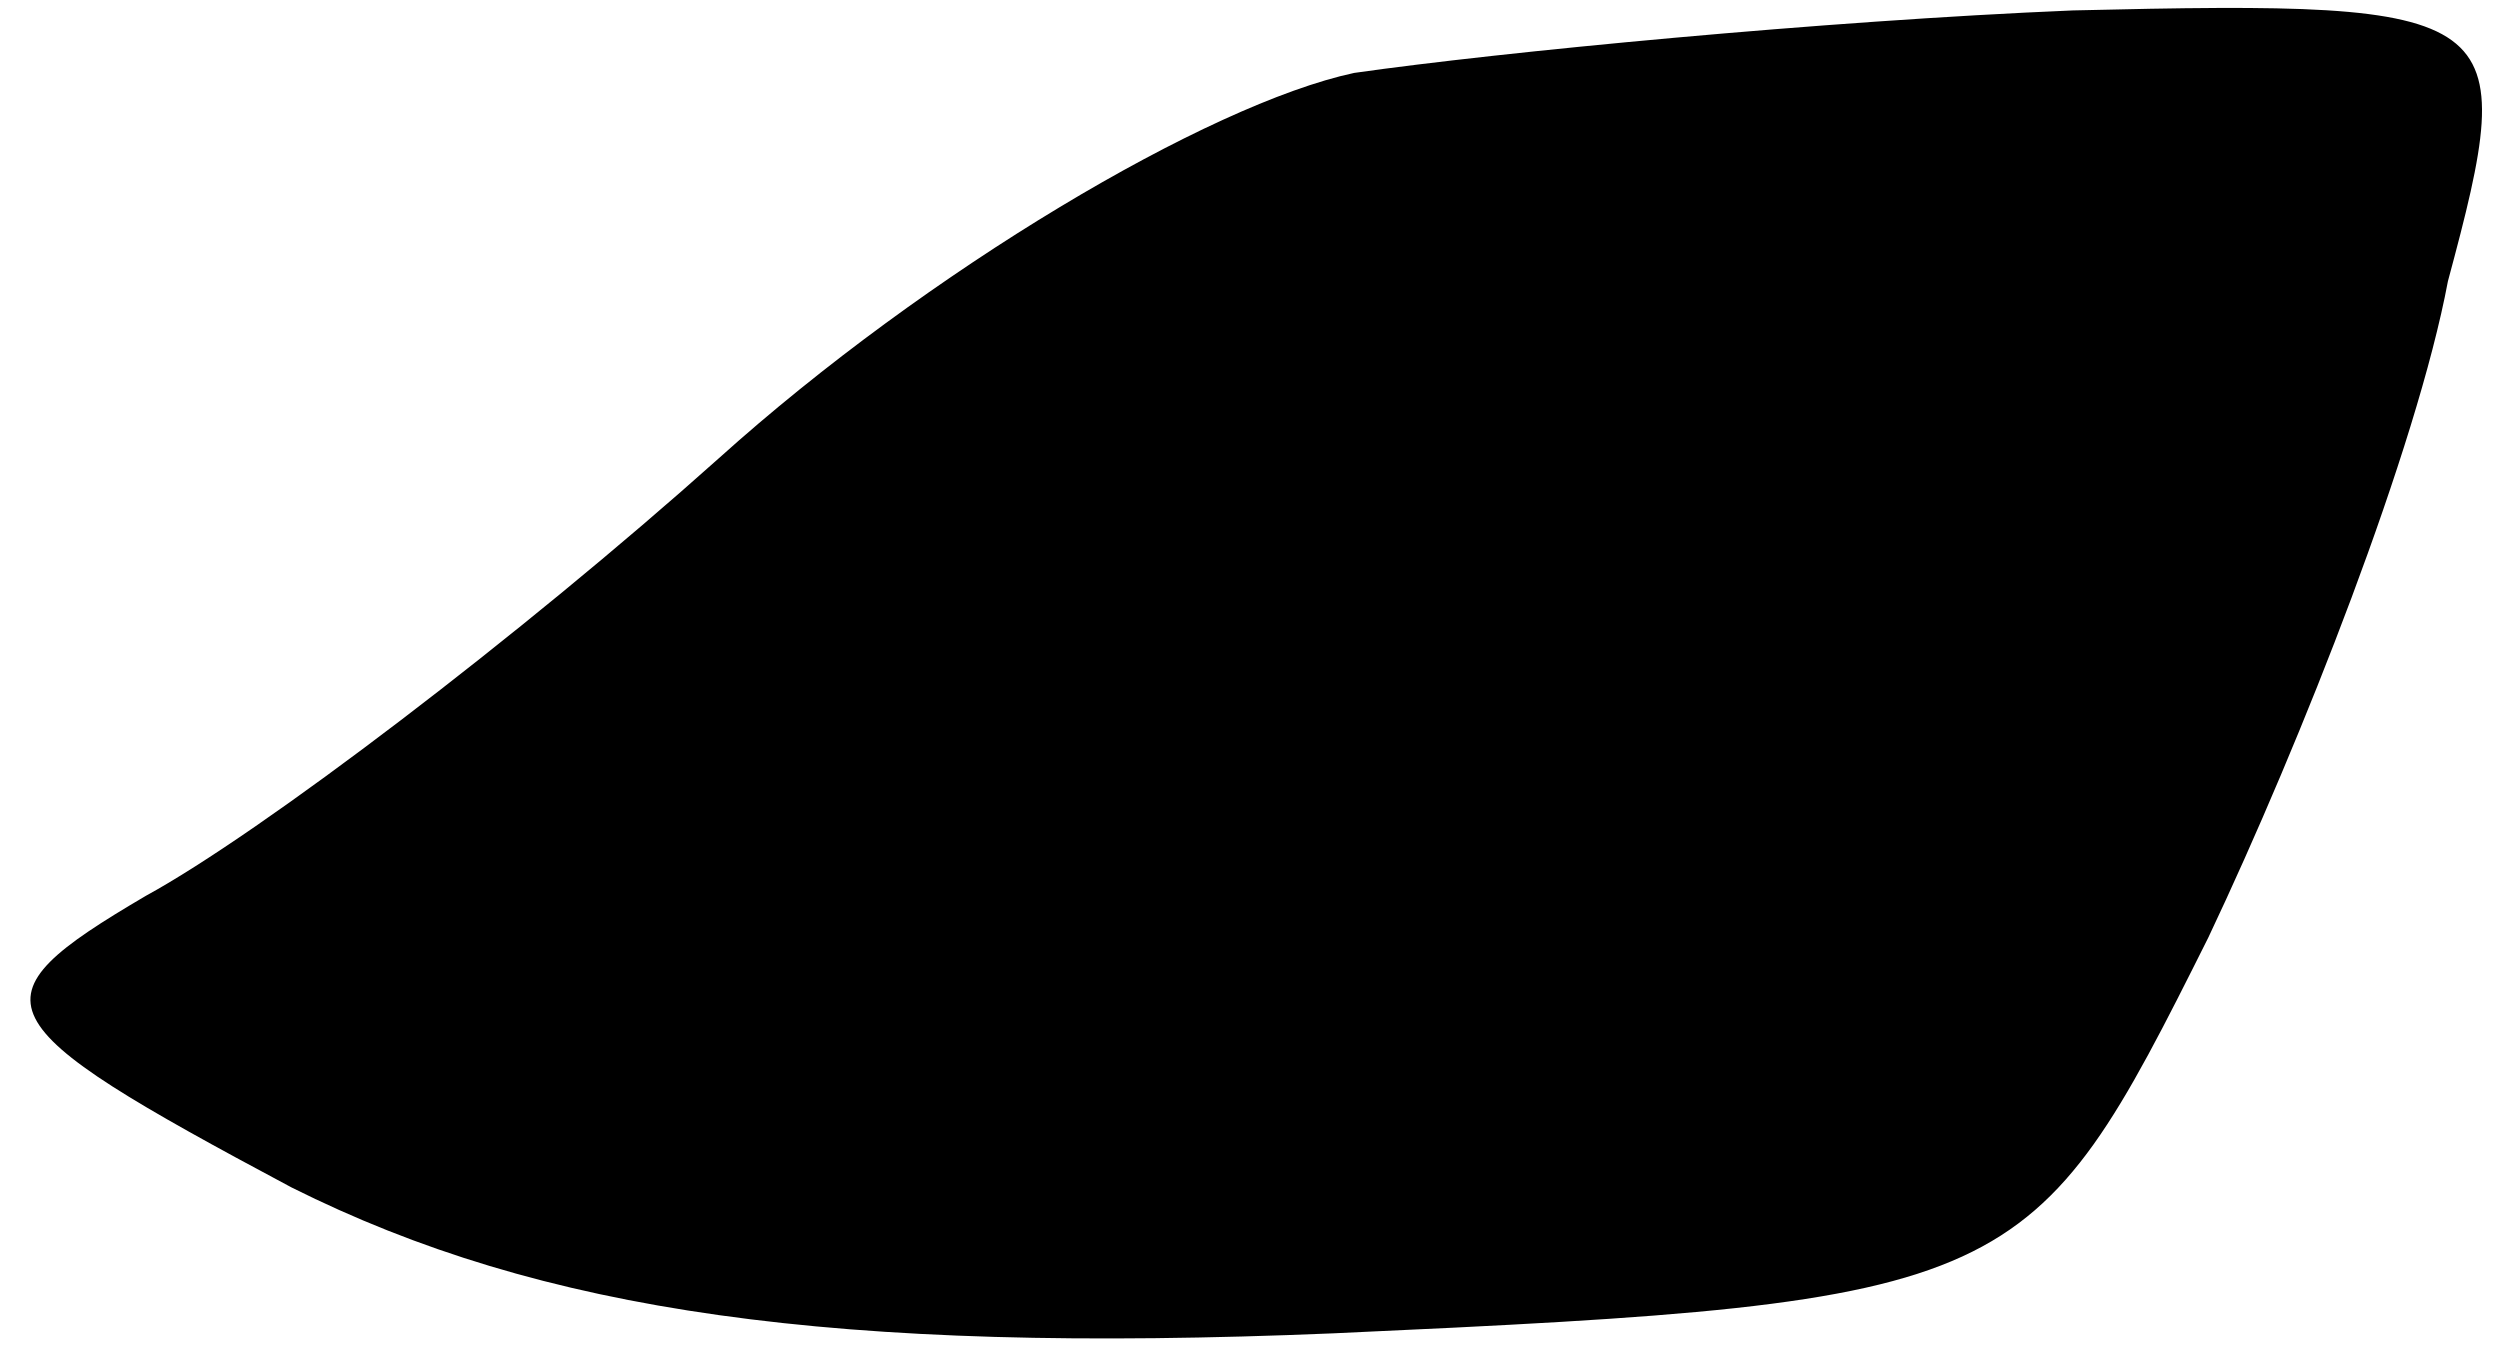 <?xml version="1.0" standalone="no"?>
<!DOCTYPE svg PUBLIC "-//W3C//DTD SVG 20010904//EN"
 "http://www.w3.org/TR/2001/REC-SVG-20010904/DTD/svg10.dtd">
<svg version="1.0" xmlns="http://www.w3.org/2000/svg"
 width="24pt" height="13pt" viewBox="0 0 24 13"
 preserveAspectRatio="xMidYMid meet">
<g transform="translate(0,13) scale(0.1,-0.1)"
fill="#000000" stroke="none">
<path fill="#000000" stroke="none" d="M130 123 c-14 -3 -41 -19 -61 -37 -19
-17 -44 -36 -55 -42 -17 -10 -16 -12 14 -28 24 -12 52 -16 100 -14 66 3 67 4
84 38 9 19 20 47 23 63 7 26 6 27 -36 26 -24 -1 -55 -4 -69 -6z"/>
</g>
</svg>

